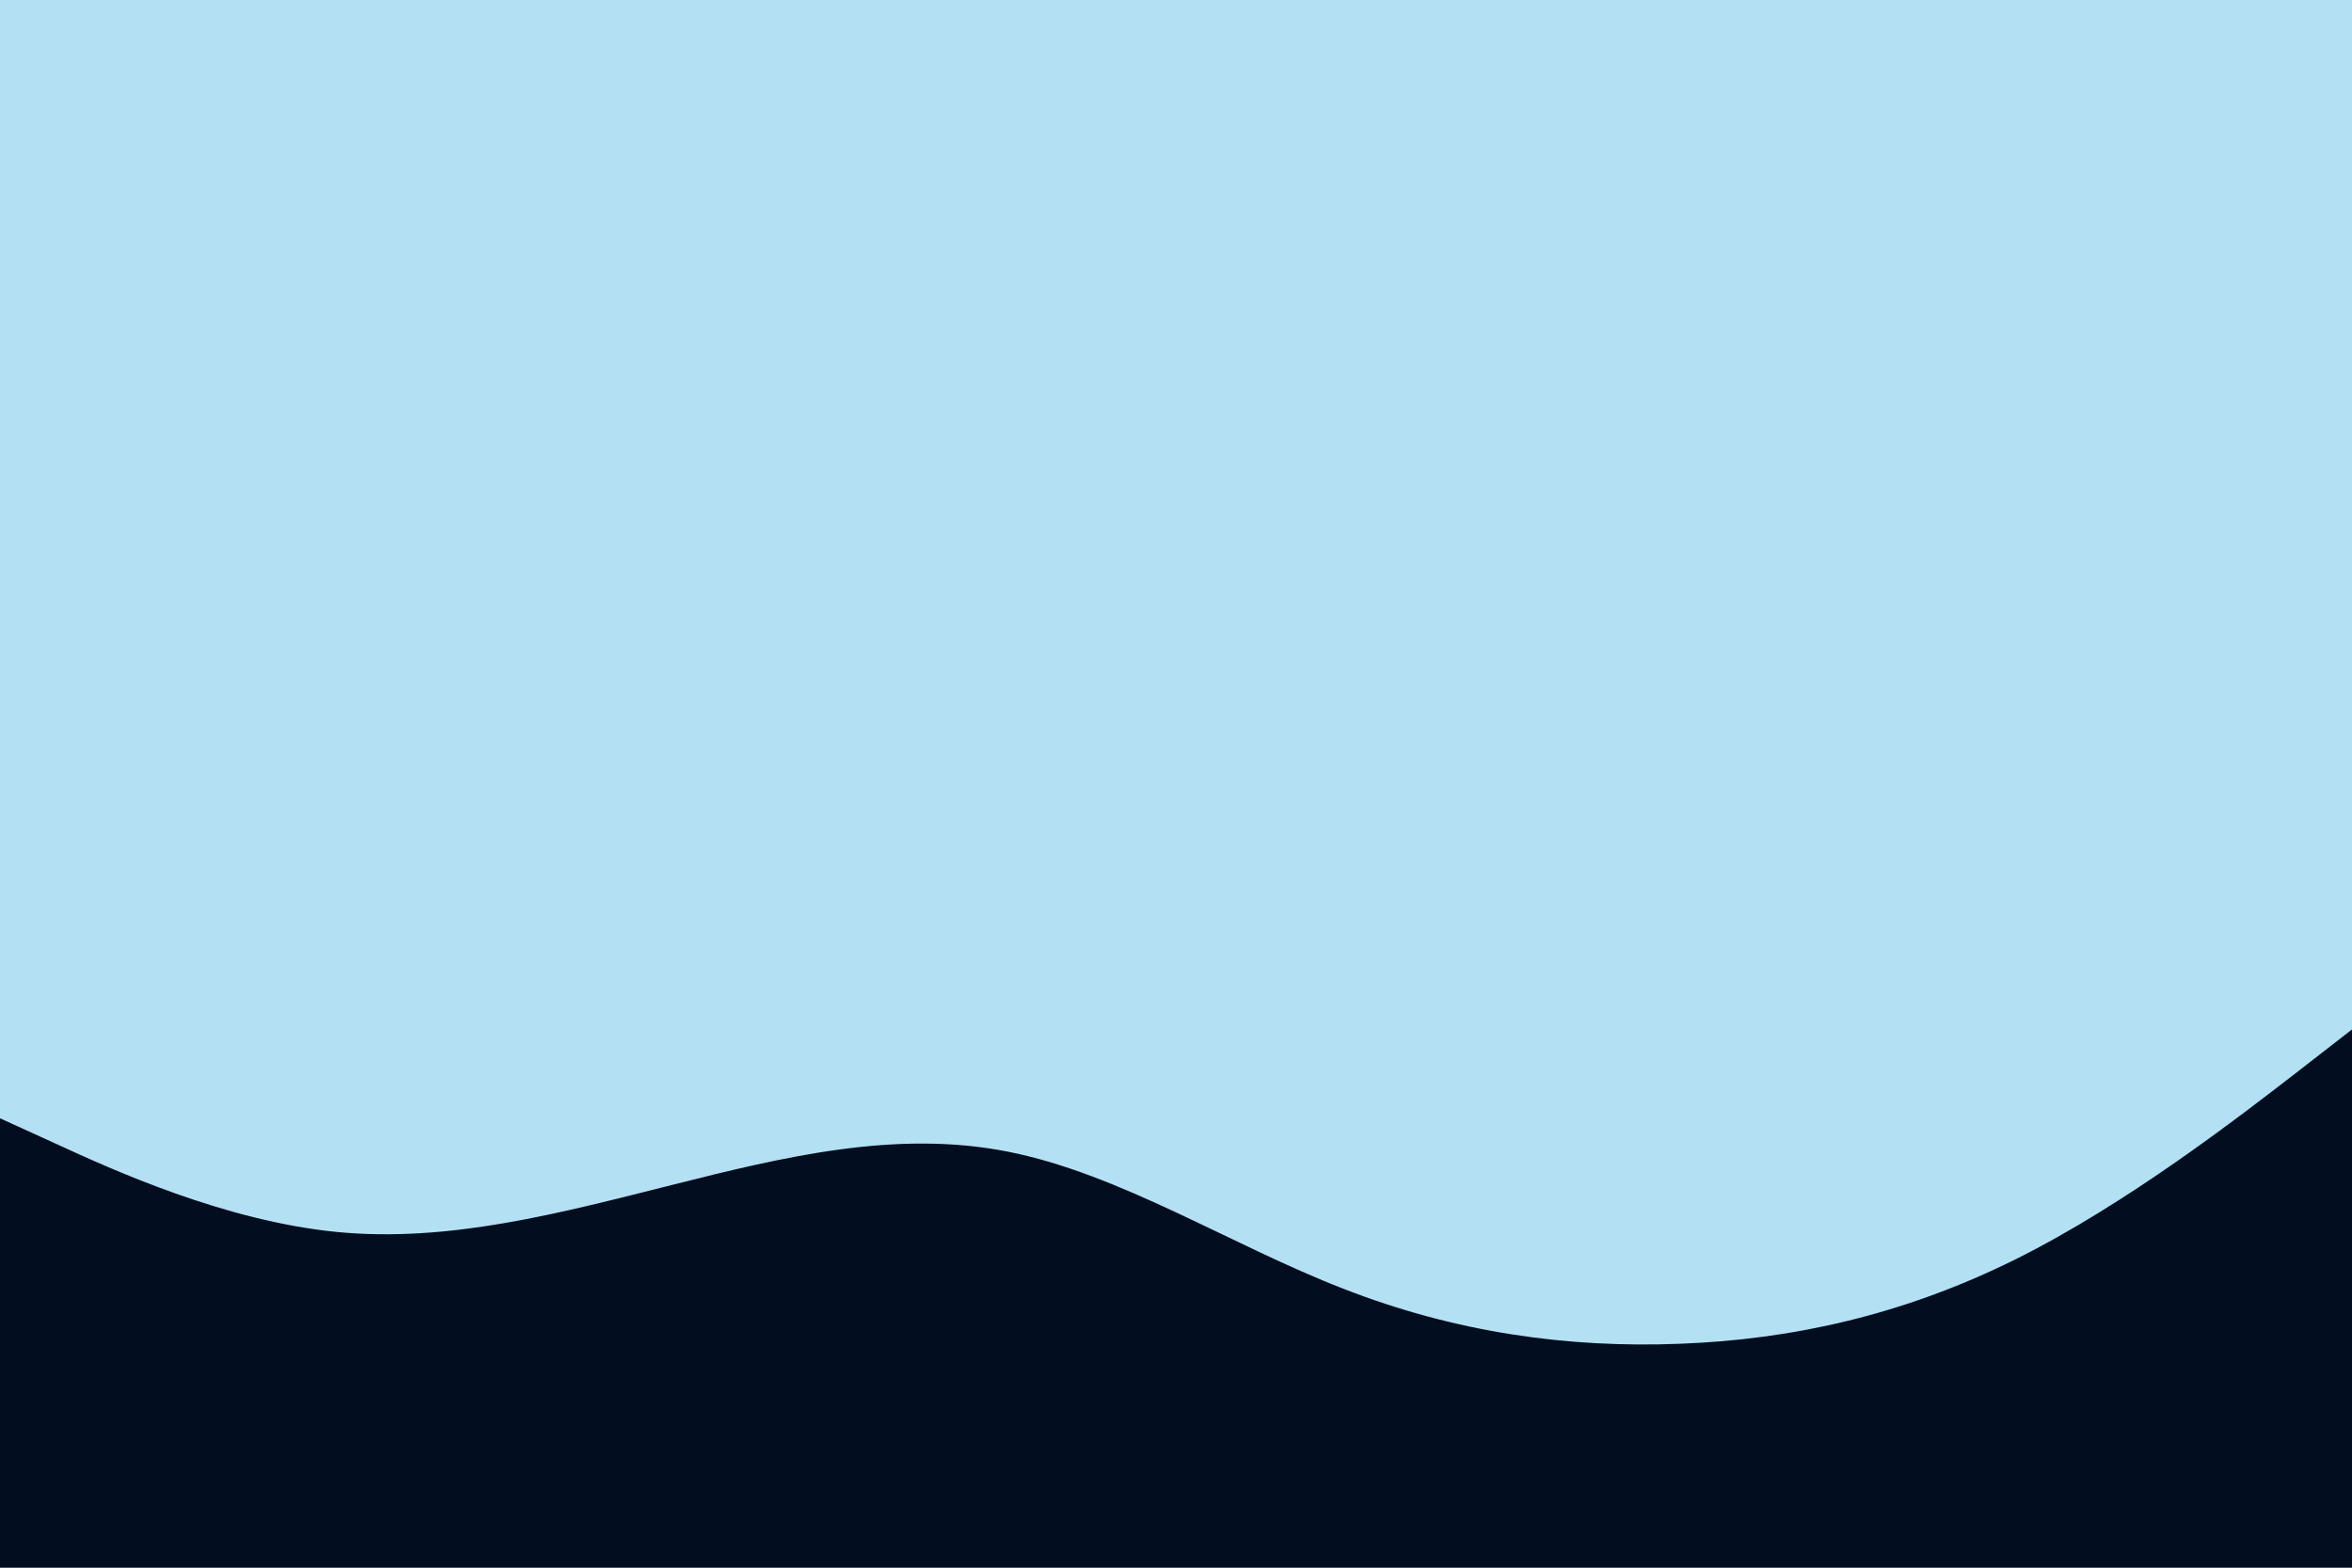 <svg id="visual" viewBox="0 0 900 600" width="900" height="600" xmlns="http://www.w3.org/2000/svg" xmlns:xlink="http://www.w3.org/1999/xlink" version="1.1"><rect x="0" y="0" width="900" height="600" fill="#b3e1f3"></rect><path d="M0 428L21.5 437.8C43 447.7 86 467.3 128.8 471.5C171.7 475.7 214.3 464.3 257.2 453.5C300 442.7 343 432.3 385.8 440.8C428.7 449.3 471.3 476.7 514.2 493.3C557 510 600 516 642.8 514.3C685.7 512.7 728.3 503.3 771.2 482C814 460.7 857 427.3 878.5 410.7L900 394L900 601L878.5 601C857 601 814 601 771.2 601C728.3 601 685.7 601 642.8 601C600 601 557 601 514.2 601C471.3 601 428.7 601 385.8 601C343 601 300 601 257.2 601C214.3 601 171.7 601 128.8 601C86 601 43 601 21.5 601L0 601Z" fill="#020d20" stroke-linecap="round" stroke-linejoin="miter"></path></svg>